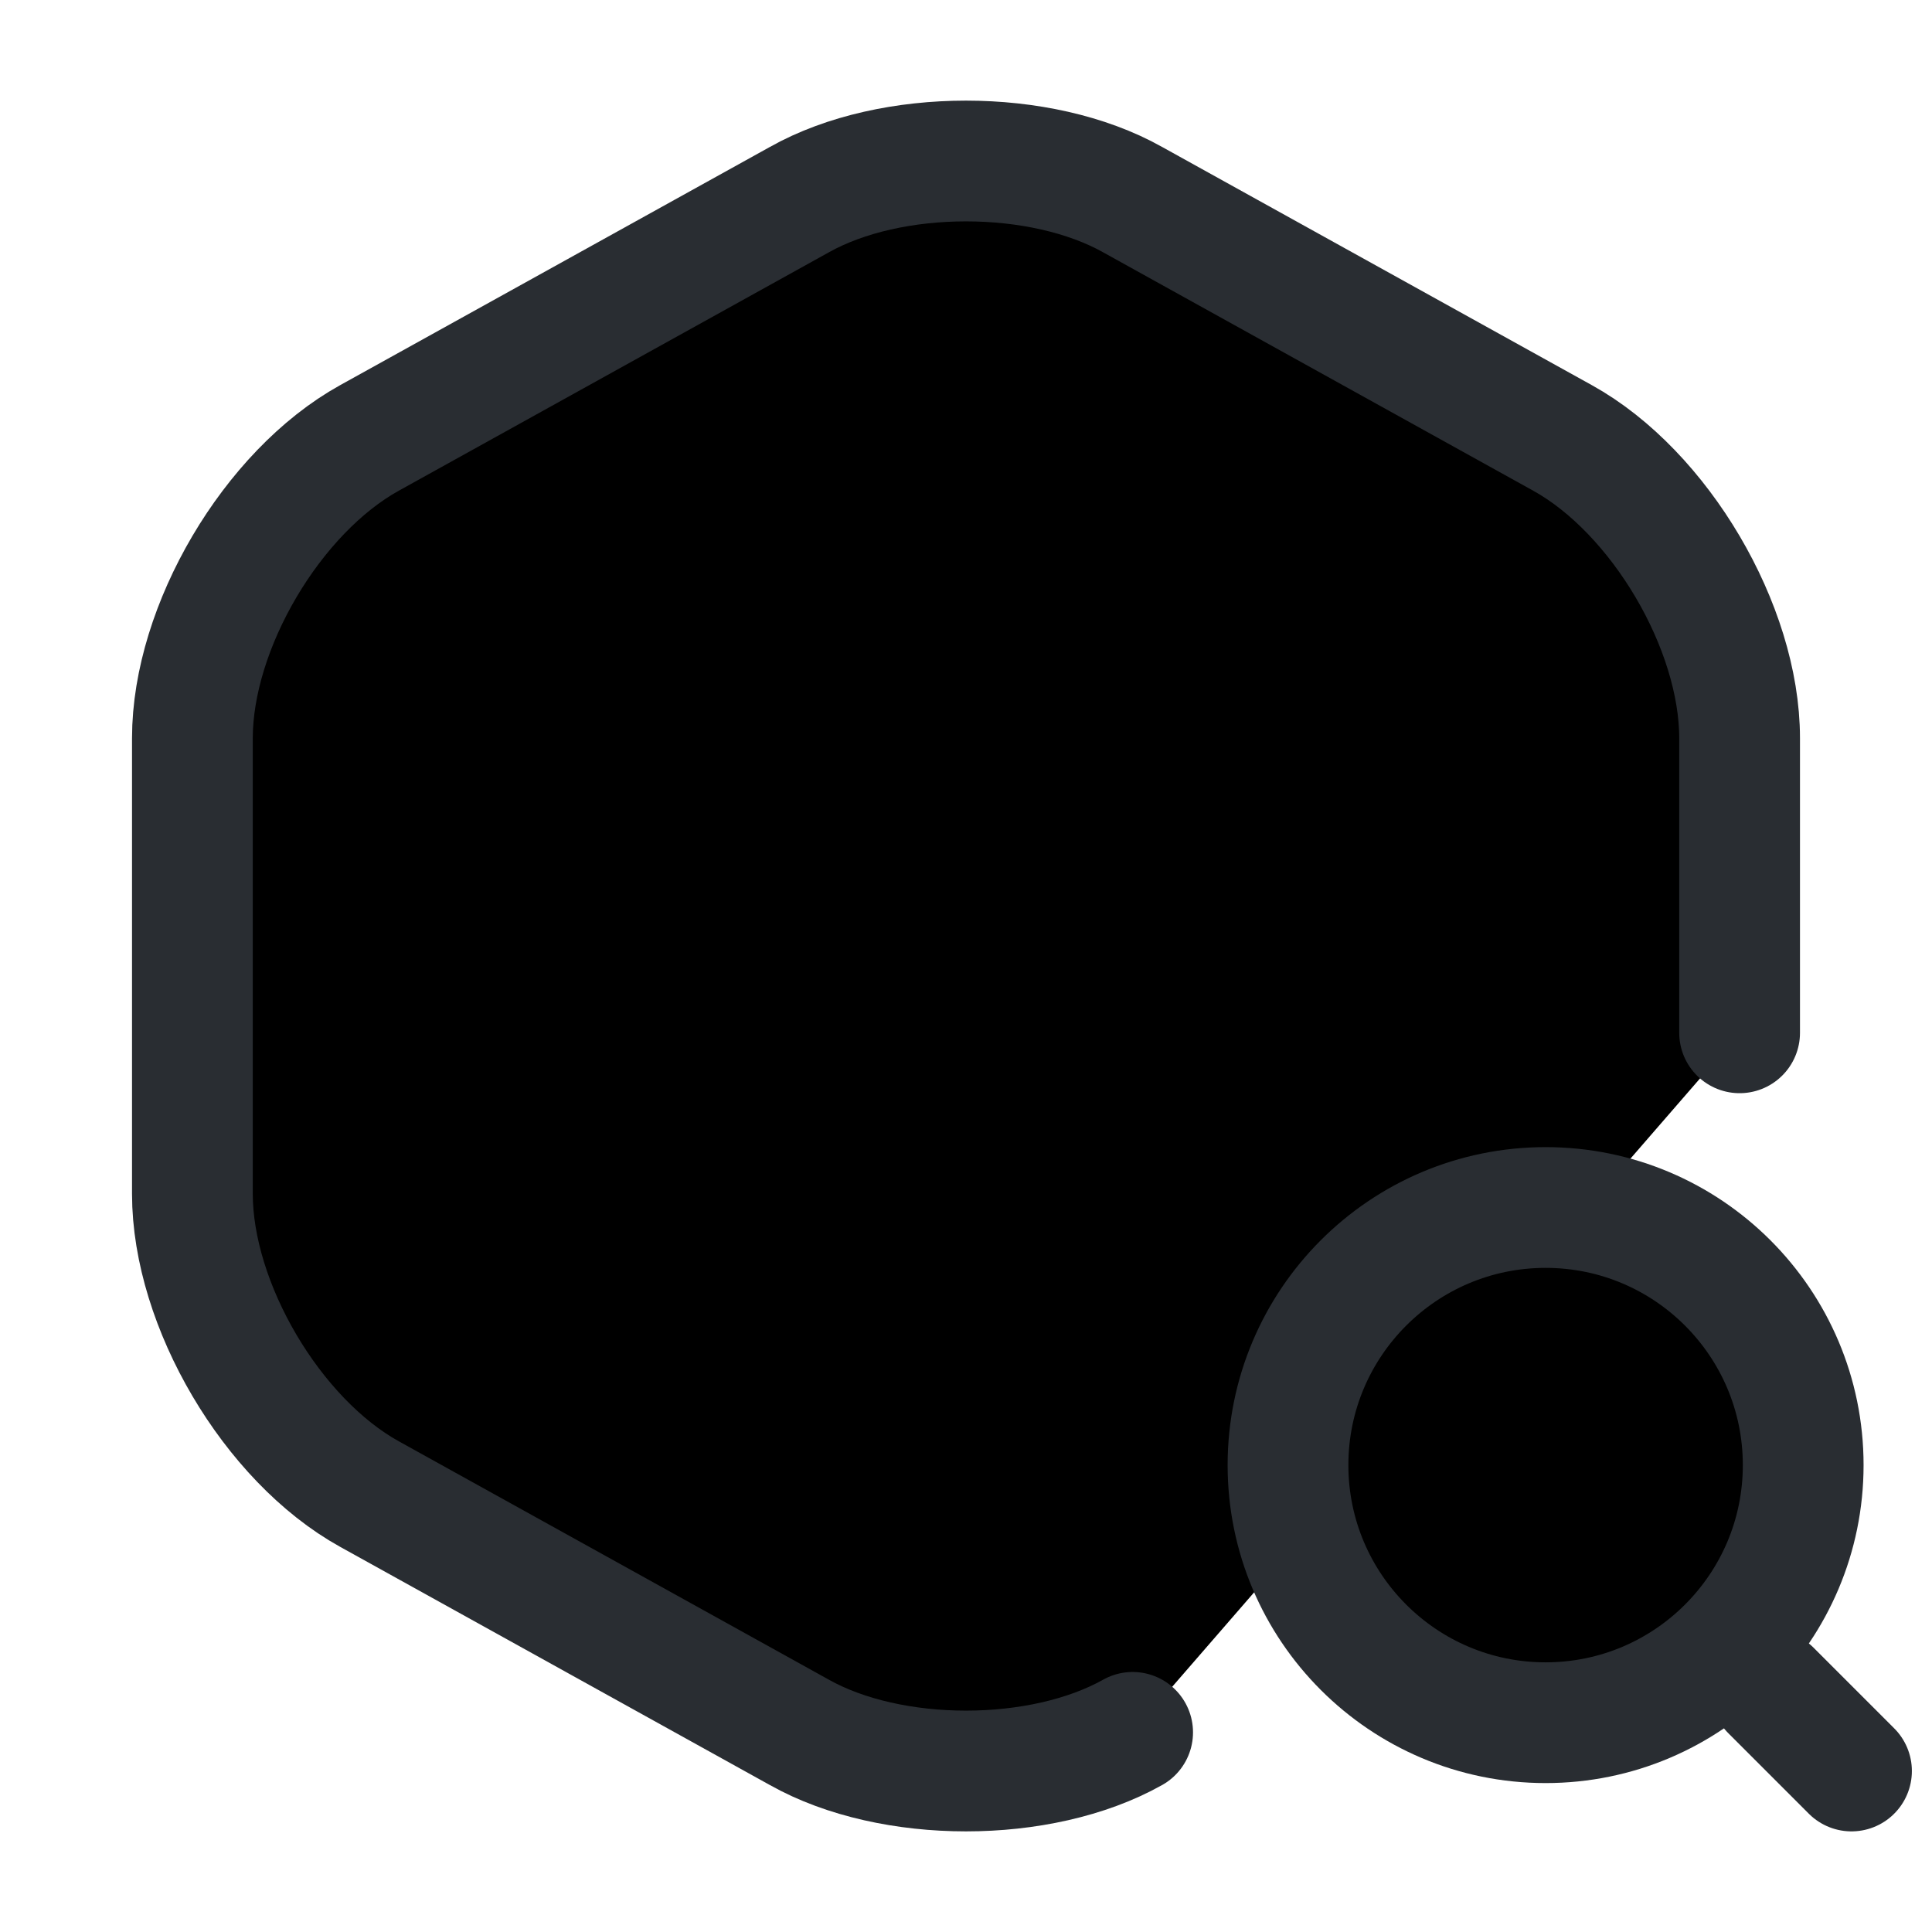 <svg width="24" height="24" viewBox="0 0 24 24"  xmlns="http://www.w3.org/2000/svg">
<path d="M3.17 7.44L12 12.55L20.77 7.47" stroke="#292D32" stroke-width="1.5" stroke-linecap="round" stroke-linejoin="round"/>
<path d="M12 21.61V12.54" stroke="#292D32" stroke-width="1.5" stroke-linecap="round" stroke-linejoin="round"/>
<path d="M21.61 12.83V9.17C21.61 7.79 20.62 6.11 19.41 5.44L14.07 2.48C12.93 1.84 11.07 1.84 9.93 2.48L4.59 5.44C3.38 6.11 2.39 7.79 2.39 9.17V14.83C2.39 16.21 3.38 17.89 4.59 18.56L9.93 21.52C10.5 21.84 11.25 22 12 22C12.75 22 13.5 21.84 14.07 21.52" stroke="#292D32" stroke-width="1.5" stroke-linecap="round" stroke-linejoin="round"/>
<path d="M19.2 21.4C20.967 21.4 22.4 19.967 22.4 18.2C22.4 16.433 20.967 15 19.2 15C17.433 15 16 16.433 16 18.2C16 19.967 17.433 21.4 19.2 21.4Z" stroke="#292D32" stroke-width="1.5" stroke-linecap="round" stroke-linejoin="round"/>
<path d="M23 22L22 21" stroke="#292D32" stroke-width="1.5" stroke-linecap="round" stroke-linejoin="round"/>
</svg>
